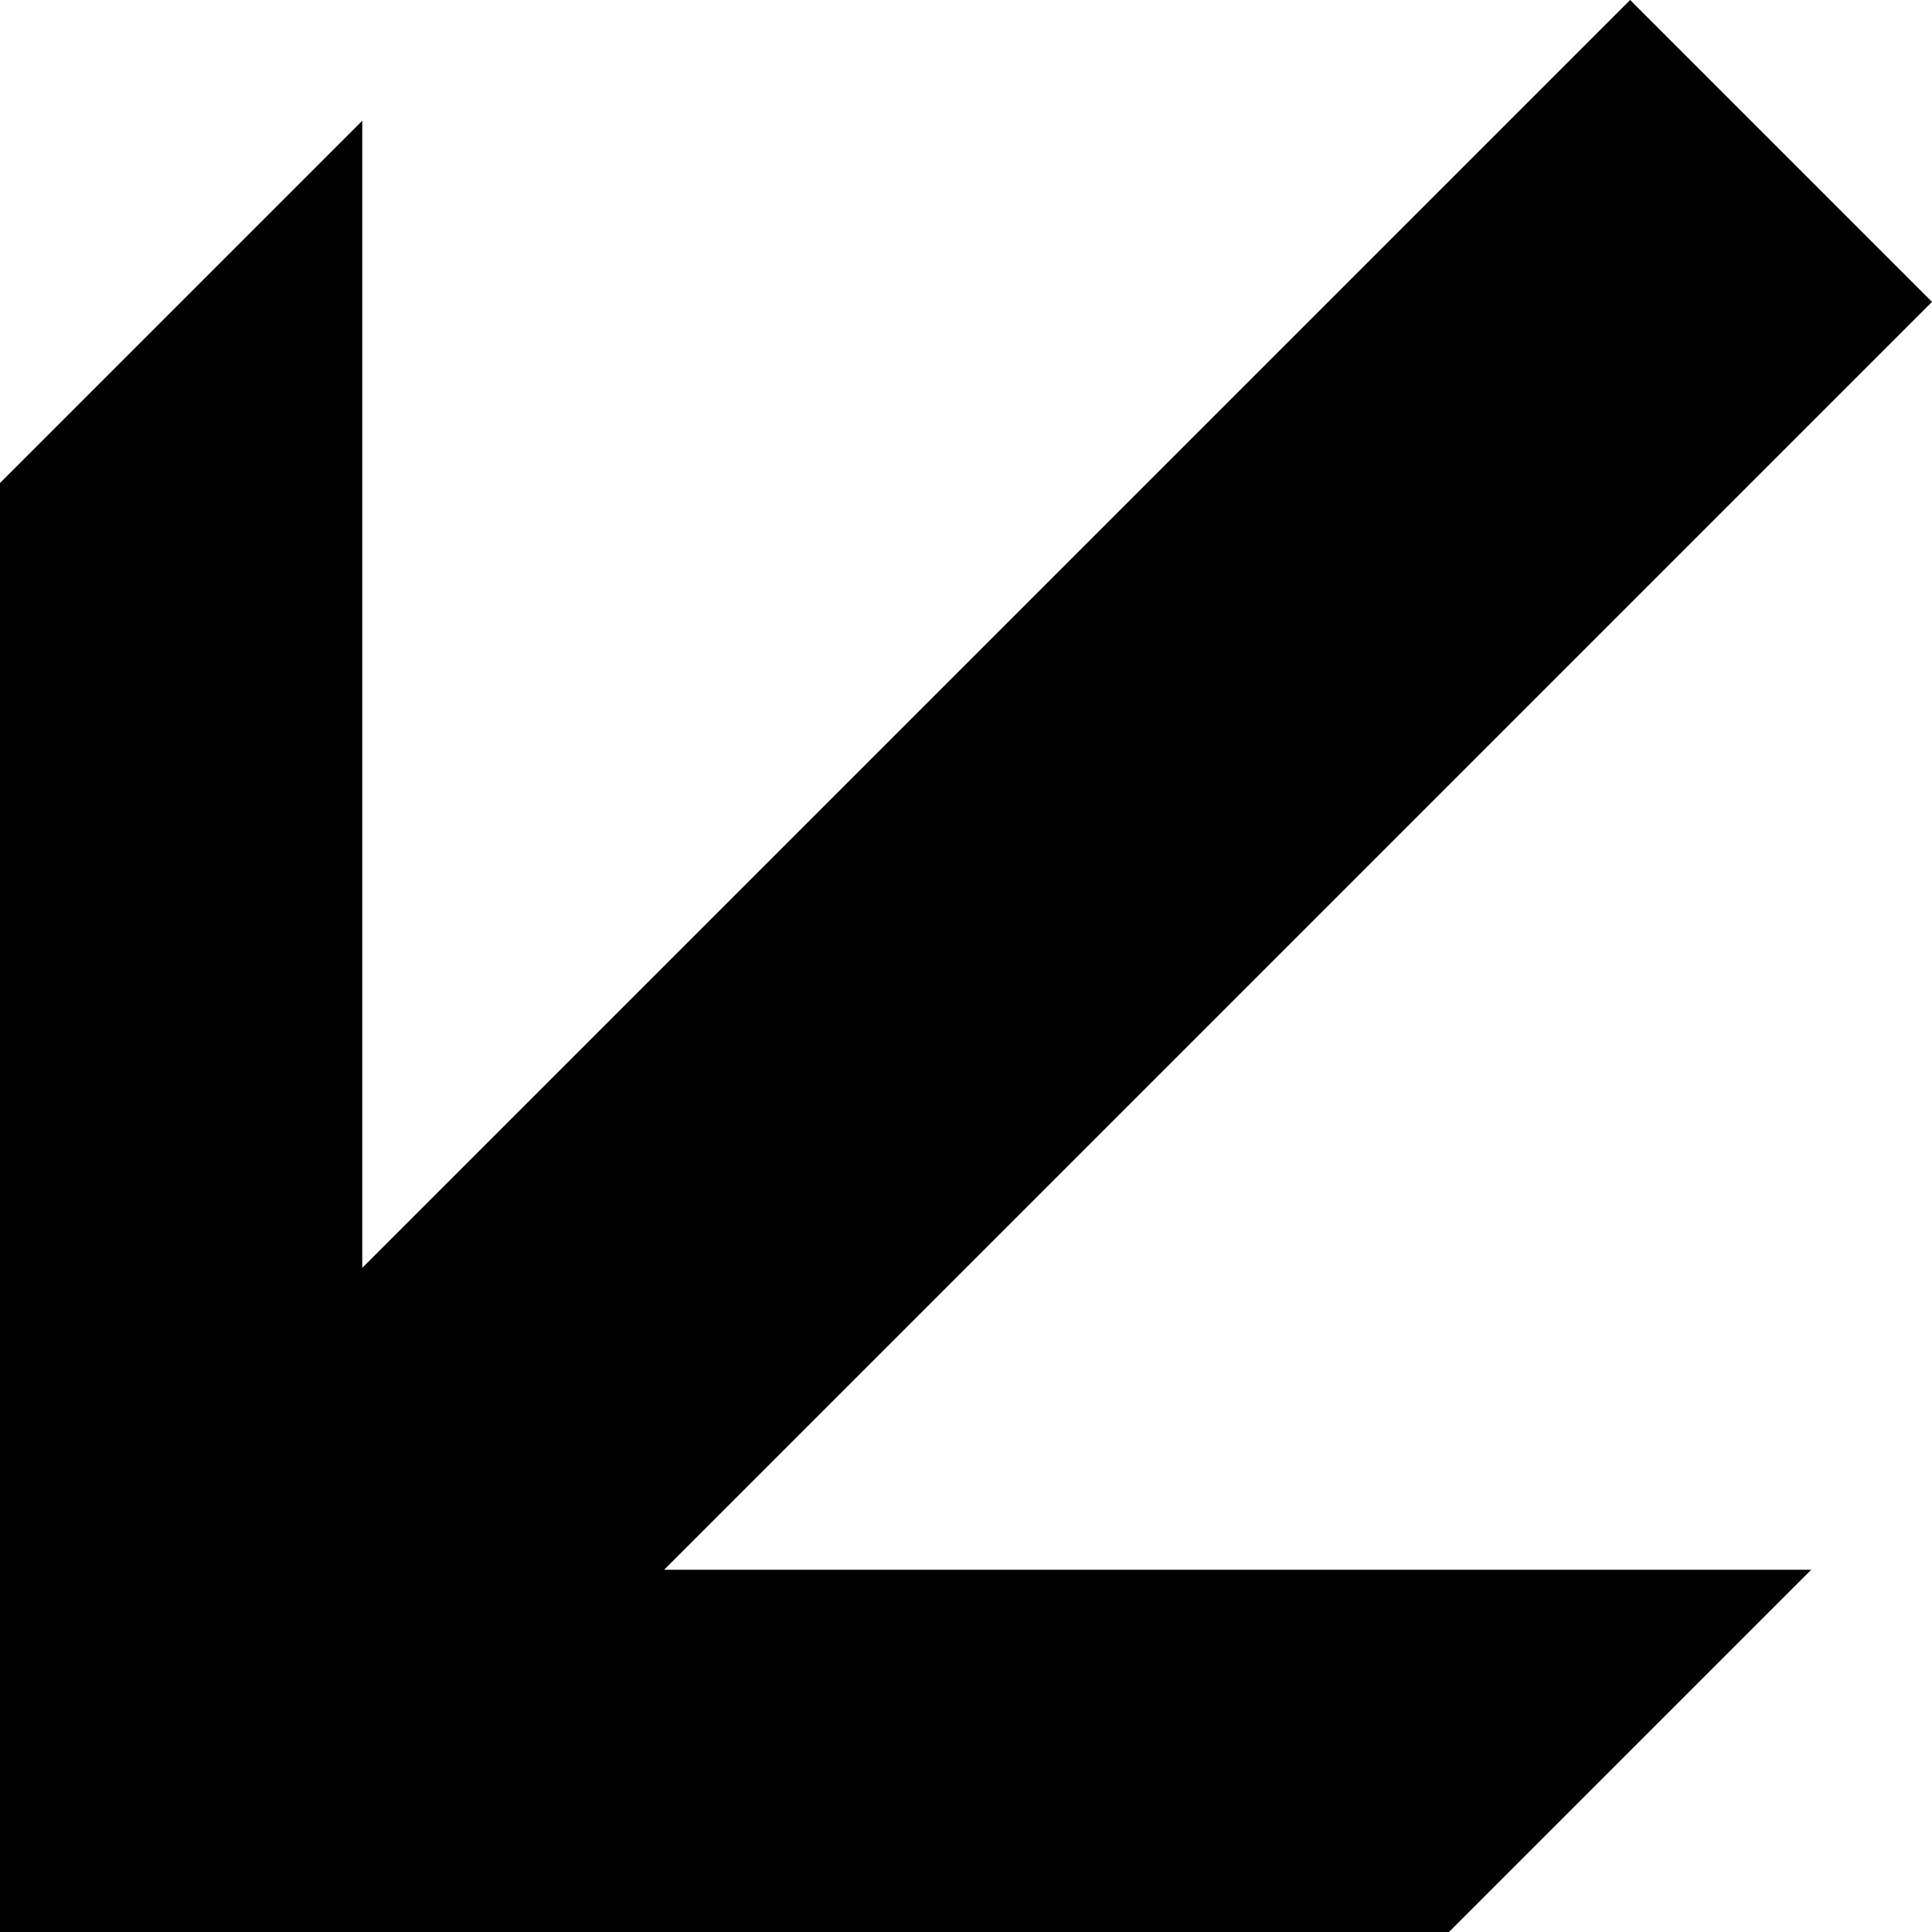 <svg xmlns:svg="http://www.w3.org/2000/svg" xmlns="http://www.w3.org/2000/svg"
     version="1.0" width="400px" height="400px" viewBox="-400, -400 ,800, 800" >
  <polygon style="stroke:none; fill:#000000;" points="-400,400 200,400 350,250 -125,250 400,-275 275,-400 -250,125 -250,-350 -400,-200" />
</svg>